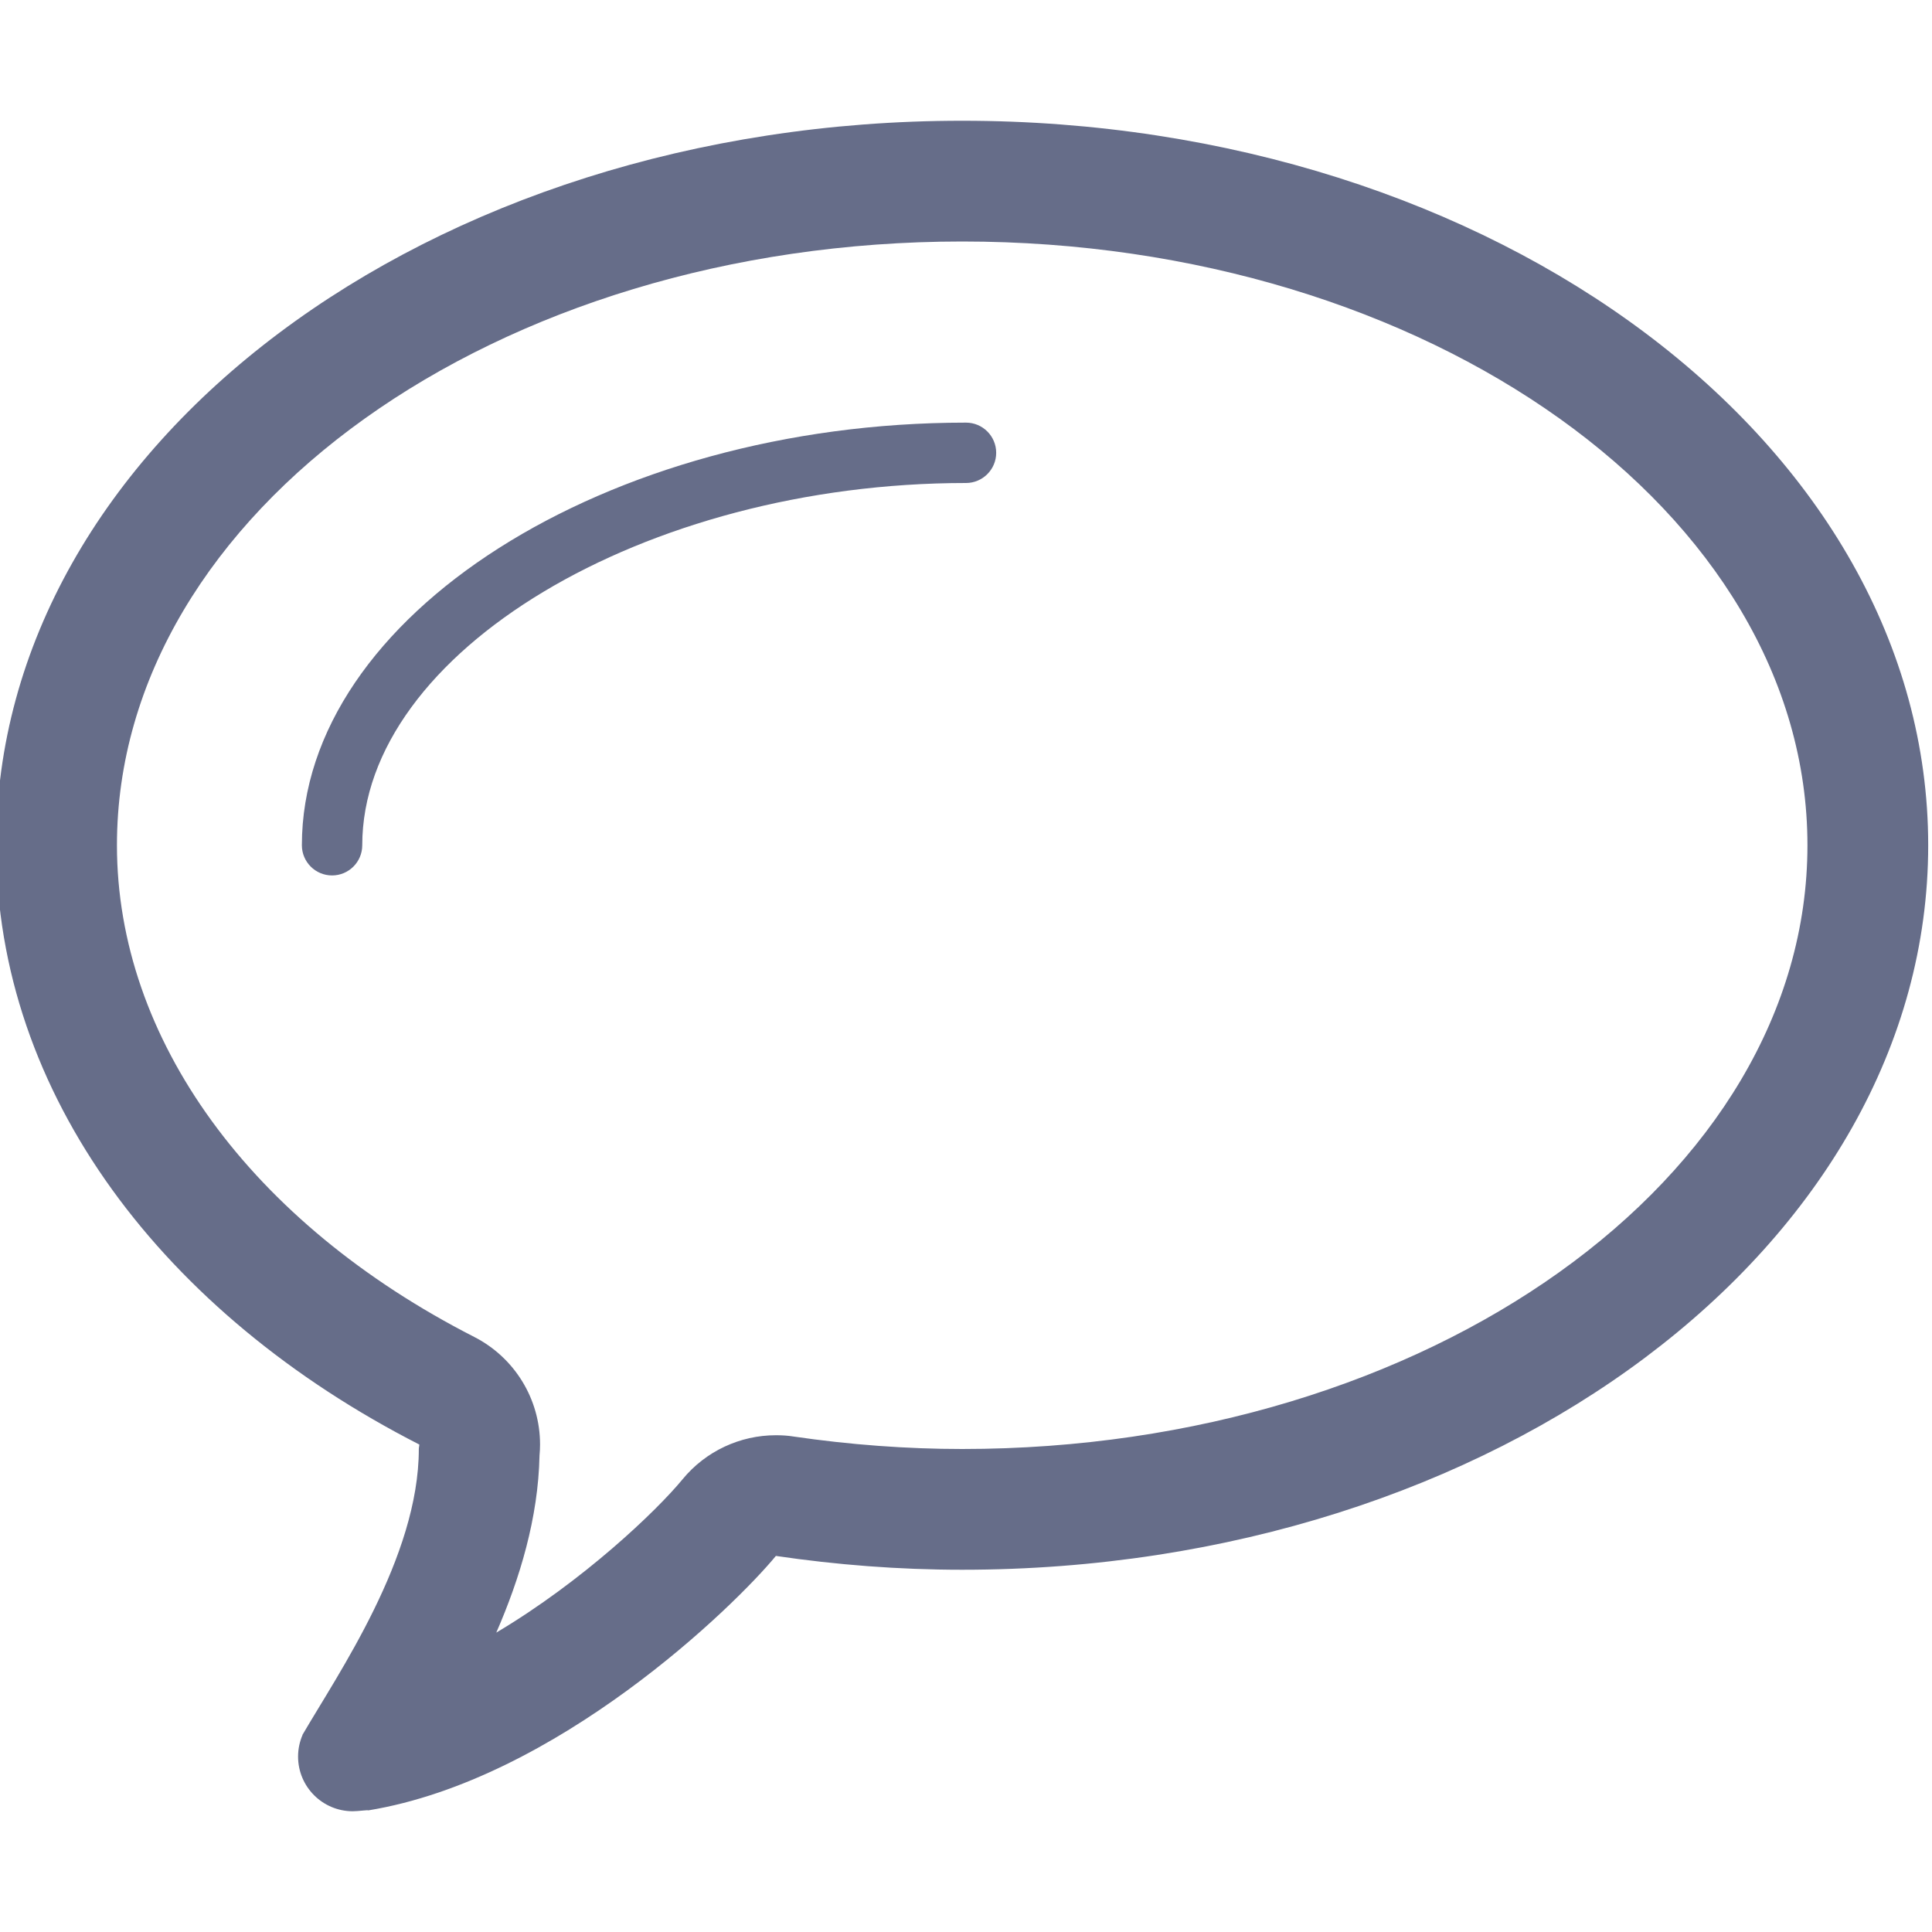 <svg width="32" height="32" xmlns="http://www.w3.org/2000/svg">

 <g>
  <title>background</title>
  <rect fill="none" id="canvas_background" height="402" width="582" y="-1" x="-1"/>
 </g>
 <g>
  <title>Layer 1</title>
  <path id="svg_1" fill-rule="evenodd" fill="#666d89" d="m16,7c-5.963,0 -11,3.206 -11,7c0,0.276 0.224,0.5 0.5,0.5s0.5,-0.224 0.5,-0.5c0,-3.196 4.673,-6 10,-6c0.275,0 0.5,-0.224 0.5,-0.5s-0.224,-0.5 -0.5,-0.5z" clip-rule="evenodd"/>
  <path id="svg_2" fill-rule="evenodd" fill="#666d89" d="m15.937,2c-8.837,0 -16,5.373 -16,12c0,4.127 2.779,7.766 7.008,9.926c0,0.027 -0.008,0.045 -0.008,0.074c0,1.793 -1.339,3.723 -1.928,4.736c0.001,0 0.002,0 0.002,0c-0.047,0.11 -0.074,0.231 -0.074,0.358c0,0.5 0.405,0.906 0.906,0.906c0.094,0 0.259,-0.025 0.255,-0.014c3.125,-0.512 6.069,-3.383 6.753,-4.215c0.999,0.147 2.029,0.229 3.086,0.229c8.835,0 16,-5.373 16,-12c0,-6.627 -7.164,-12 -16,-12zm0,22c-0.917,0 -1.858,-0.07 -2.796,-0.207c-0.097,-0.016 -0.194,-0.021 -0.29,-0.021c-0.594,0 -1.163,0.264 -1.546,0.73c-0.428,0.521 -1.646,1.684 -3.085,2.539c0.39,-0.895 0.695,-1.898 0.716,-2.932c0.006,-0.064 0.009,-0.129 0.009,-0.184c0,-0.752 -0.421,-1.439 -1.09,-1.781c-3.706,-1.892 -5.918,-4.937 -5.918,-8.144c0,-5.514 6.28,-10 14,-10c7.718,0 14,4.486 14,10c0,5.514 -6.281,10 -14,10z" clip-rule="evenodd"/>
 </g>
</svg>